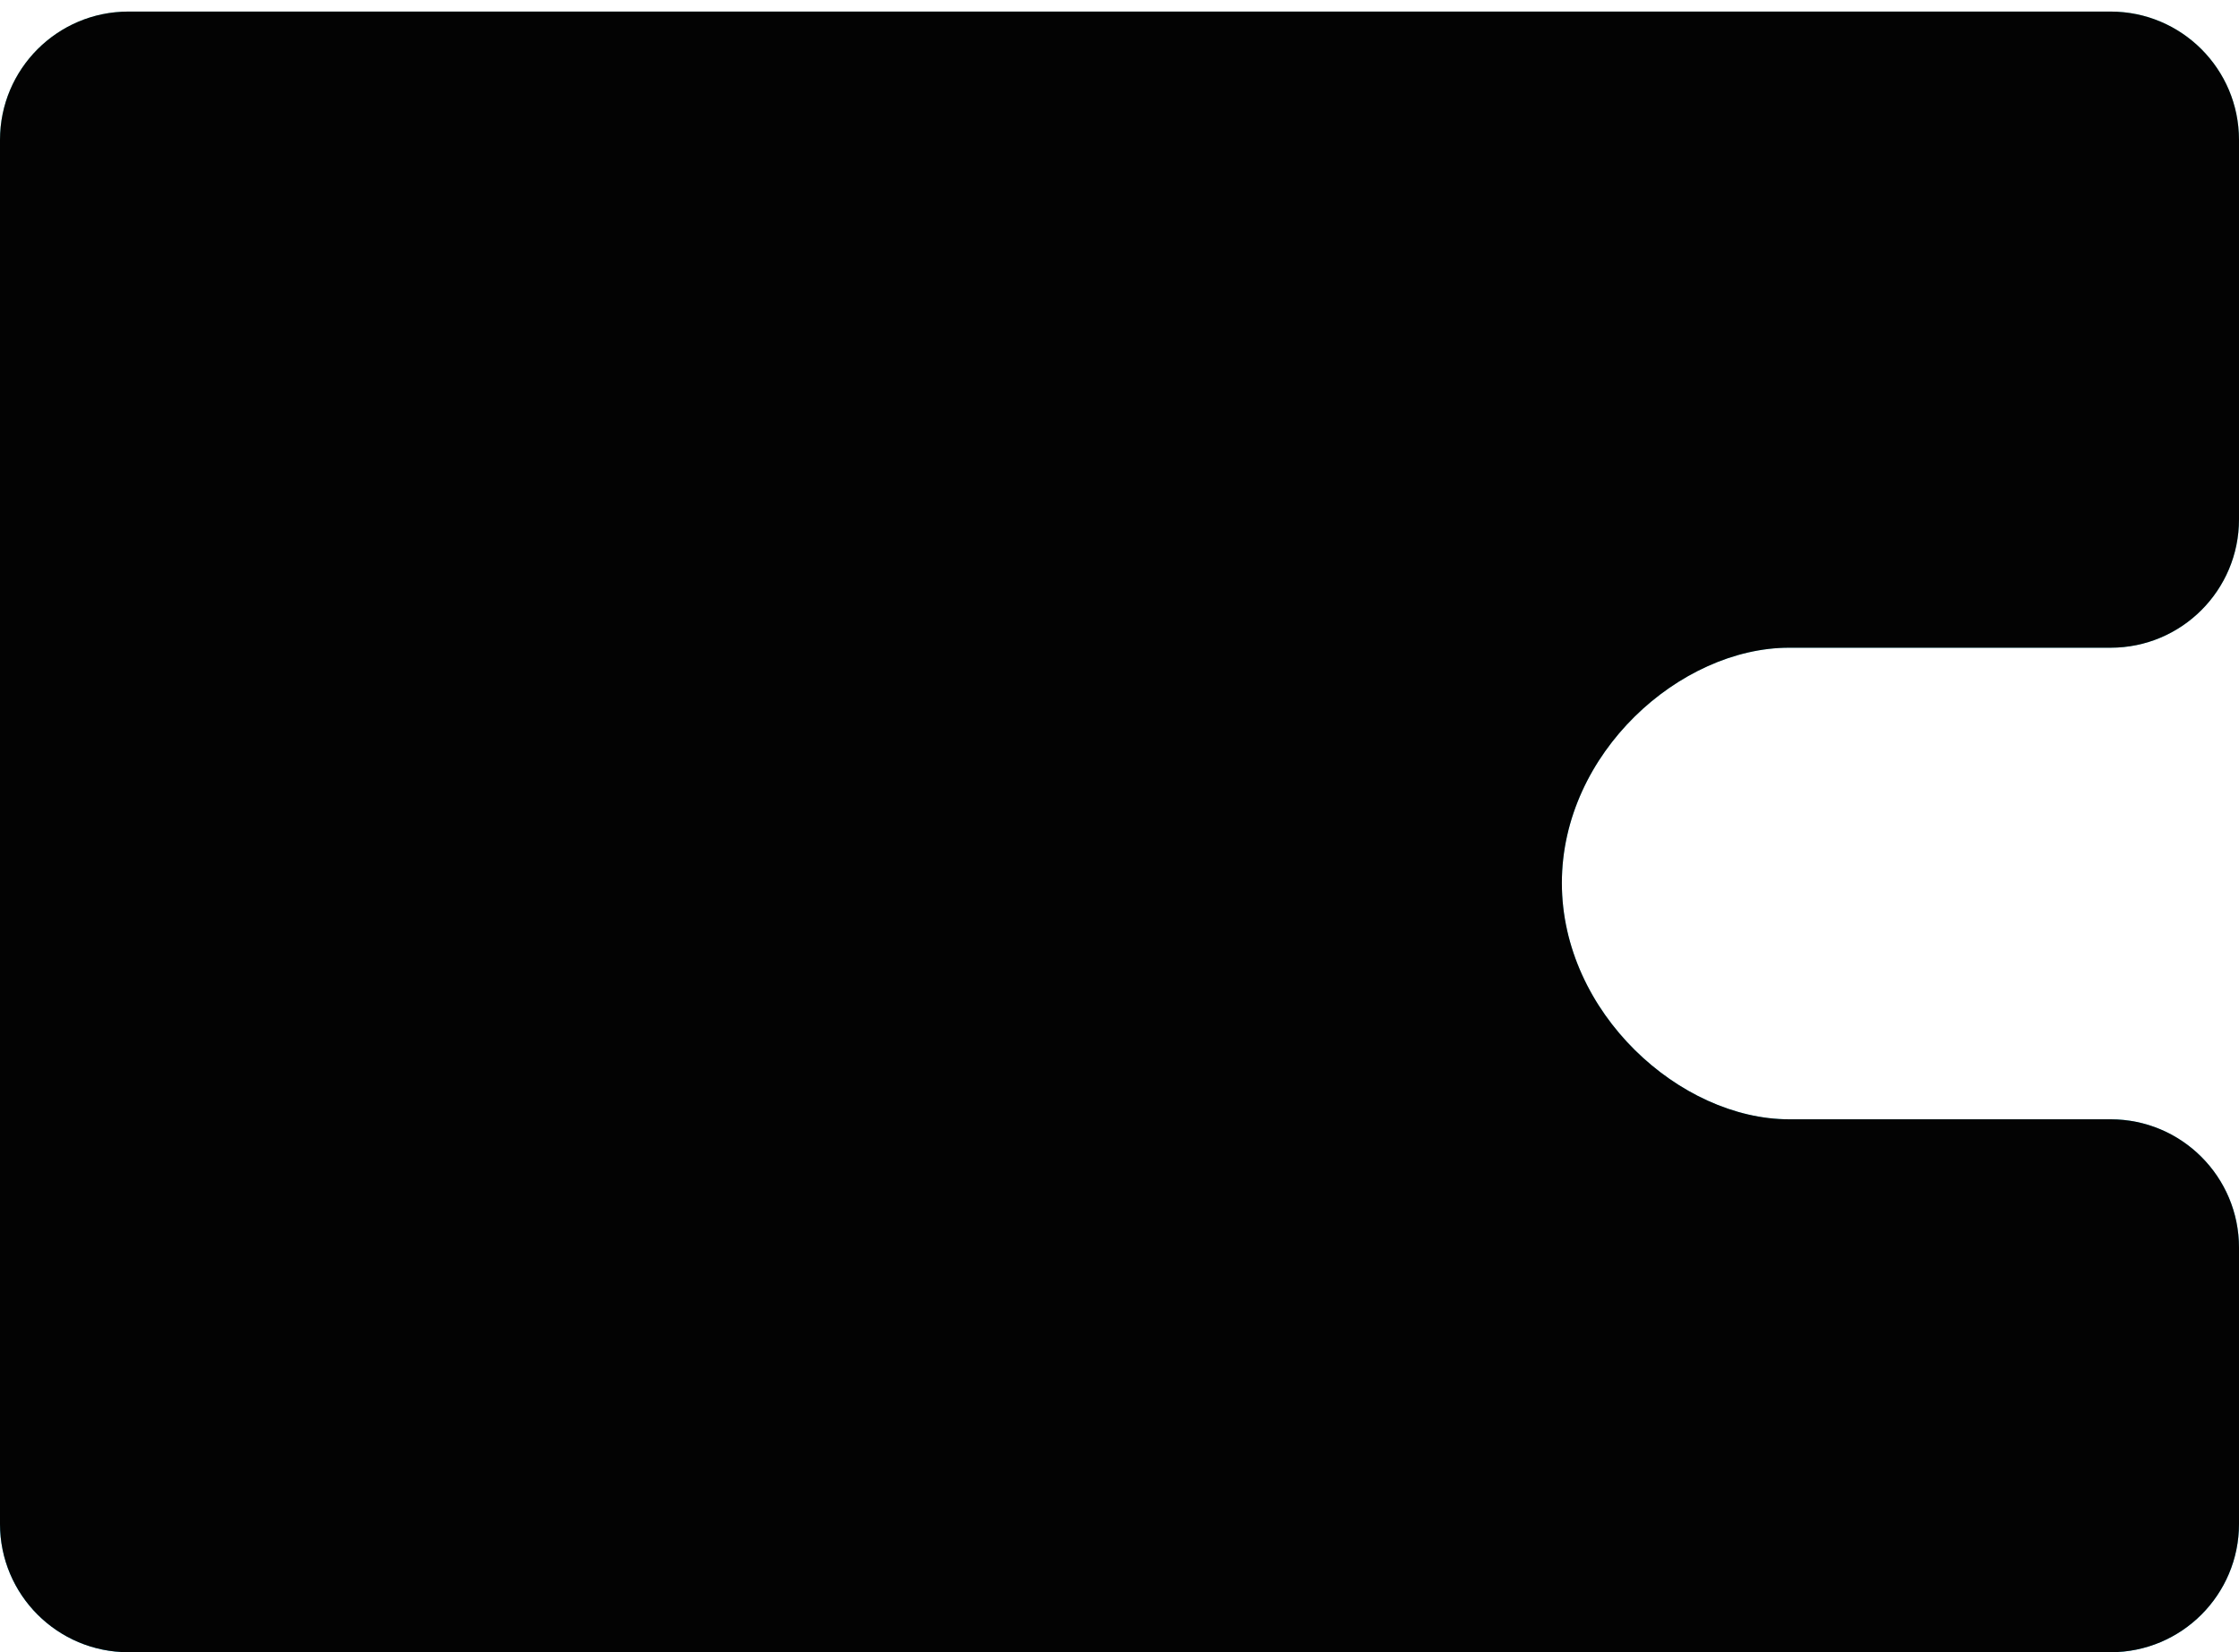 <?xml version="1.0" encoding="UTF-8"?>
<svg width="42px" height="31px" viewBox="0 0 42 31" version="1.1" xmlns="http://www.w3.org/2000/svg" xmlns:xlink="http://www.w3.org/1999/xlink">
    <title>矩形</title>
    <defs>
        <linearGradient x1="50%" y1="0%" x2="50%" y2="97.254%" id="linearGradient-1">
            <stop stop-color="#79EBE7" offset="0%"></stop>
            <stop stop-color="#38C1E9" offset="100%"></stop>
        </linearGradient>
        <path d="M2.408,3.42 L39.592,3.42 C40.922,3.42 42,4.498 42,5.828 L42,31.795 C42,33.125 40.922,34.203 39.592,34.203 L2.408,34.203 C1.078,34.203 -2.05759842e-15,33.125 0,31.795 L0,26.612 C-0,25.283 1.077,24.205 2.406,24.204 C5.343,24.204 7.354,24.204 8.44,24.204 C10.481,24.204 12.702,22.208 12.702,19.77 C12.702,17.331 10.481,15.356 8.44,15.356 C6.429,15.356 4.418,15.356 2.408,15.356 C1.078,15.356 1.62847629e-16,14.278 0,12.948 L0,5.828 C-6.06936839e-16,4.498 1.078,3.42 2.408,3.42 Z" id="path-2"></path>
        <filter x="-1.2%" y="-1.6%" width="102.4%" height="103.2%" filterUnits="objectBoundingBox" id="filter-3">
            <feGaussianBlur stdDeviation="0.5" in="SourceAlpha" result="shadowBlurInner1"></feGaussianBlur>
            <feOffset dx="0" dy="0" in="shadowBlurInner1" result="shadowOffsetInner1"></feOffset>
            <feComposite in="shadowOffsetInner1" in2="SourceAlpha" operator="arithmetic" k2="-1" k3="1" result="shadowInnerInner1"></feComposite>
            <feColorMatrix values="0 0 0 0 1   0 0 0 0 1   0 0 0 0 1  0 0 0 1 0" type="matrix" in="shadowInnerInner1"></feColorMatrix>
        </filter>
    </defs>
    <g id="页面-1" stroke="none" stroke-width="1" fill="none" fill-rule="evenodd" opacity="0.985">
        <g id="画板" transform="translate(-262, -275)">
            <g id="编组-15" transform="translate(259, 261)">
                <g id="编组-14" transform="translate(24, 22.5) scale(-1, 1) translate(-24, -22.5) translate(3, 0)">
                    <g id="矩形" transform="translate(0, 10.797)">
                        <use fill="url(#linearGradient-1)" fill-rule="evenodd" xlink:href="#path-2"></use>
                        <use fill="black" fill-opacity="1" filter="url(#filter-3)" xlink:href="#path-2"></use>
                    </g>
                </g>
            </g>
        </g>
    </g>
</svg>